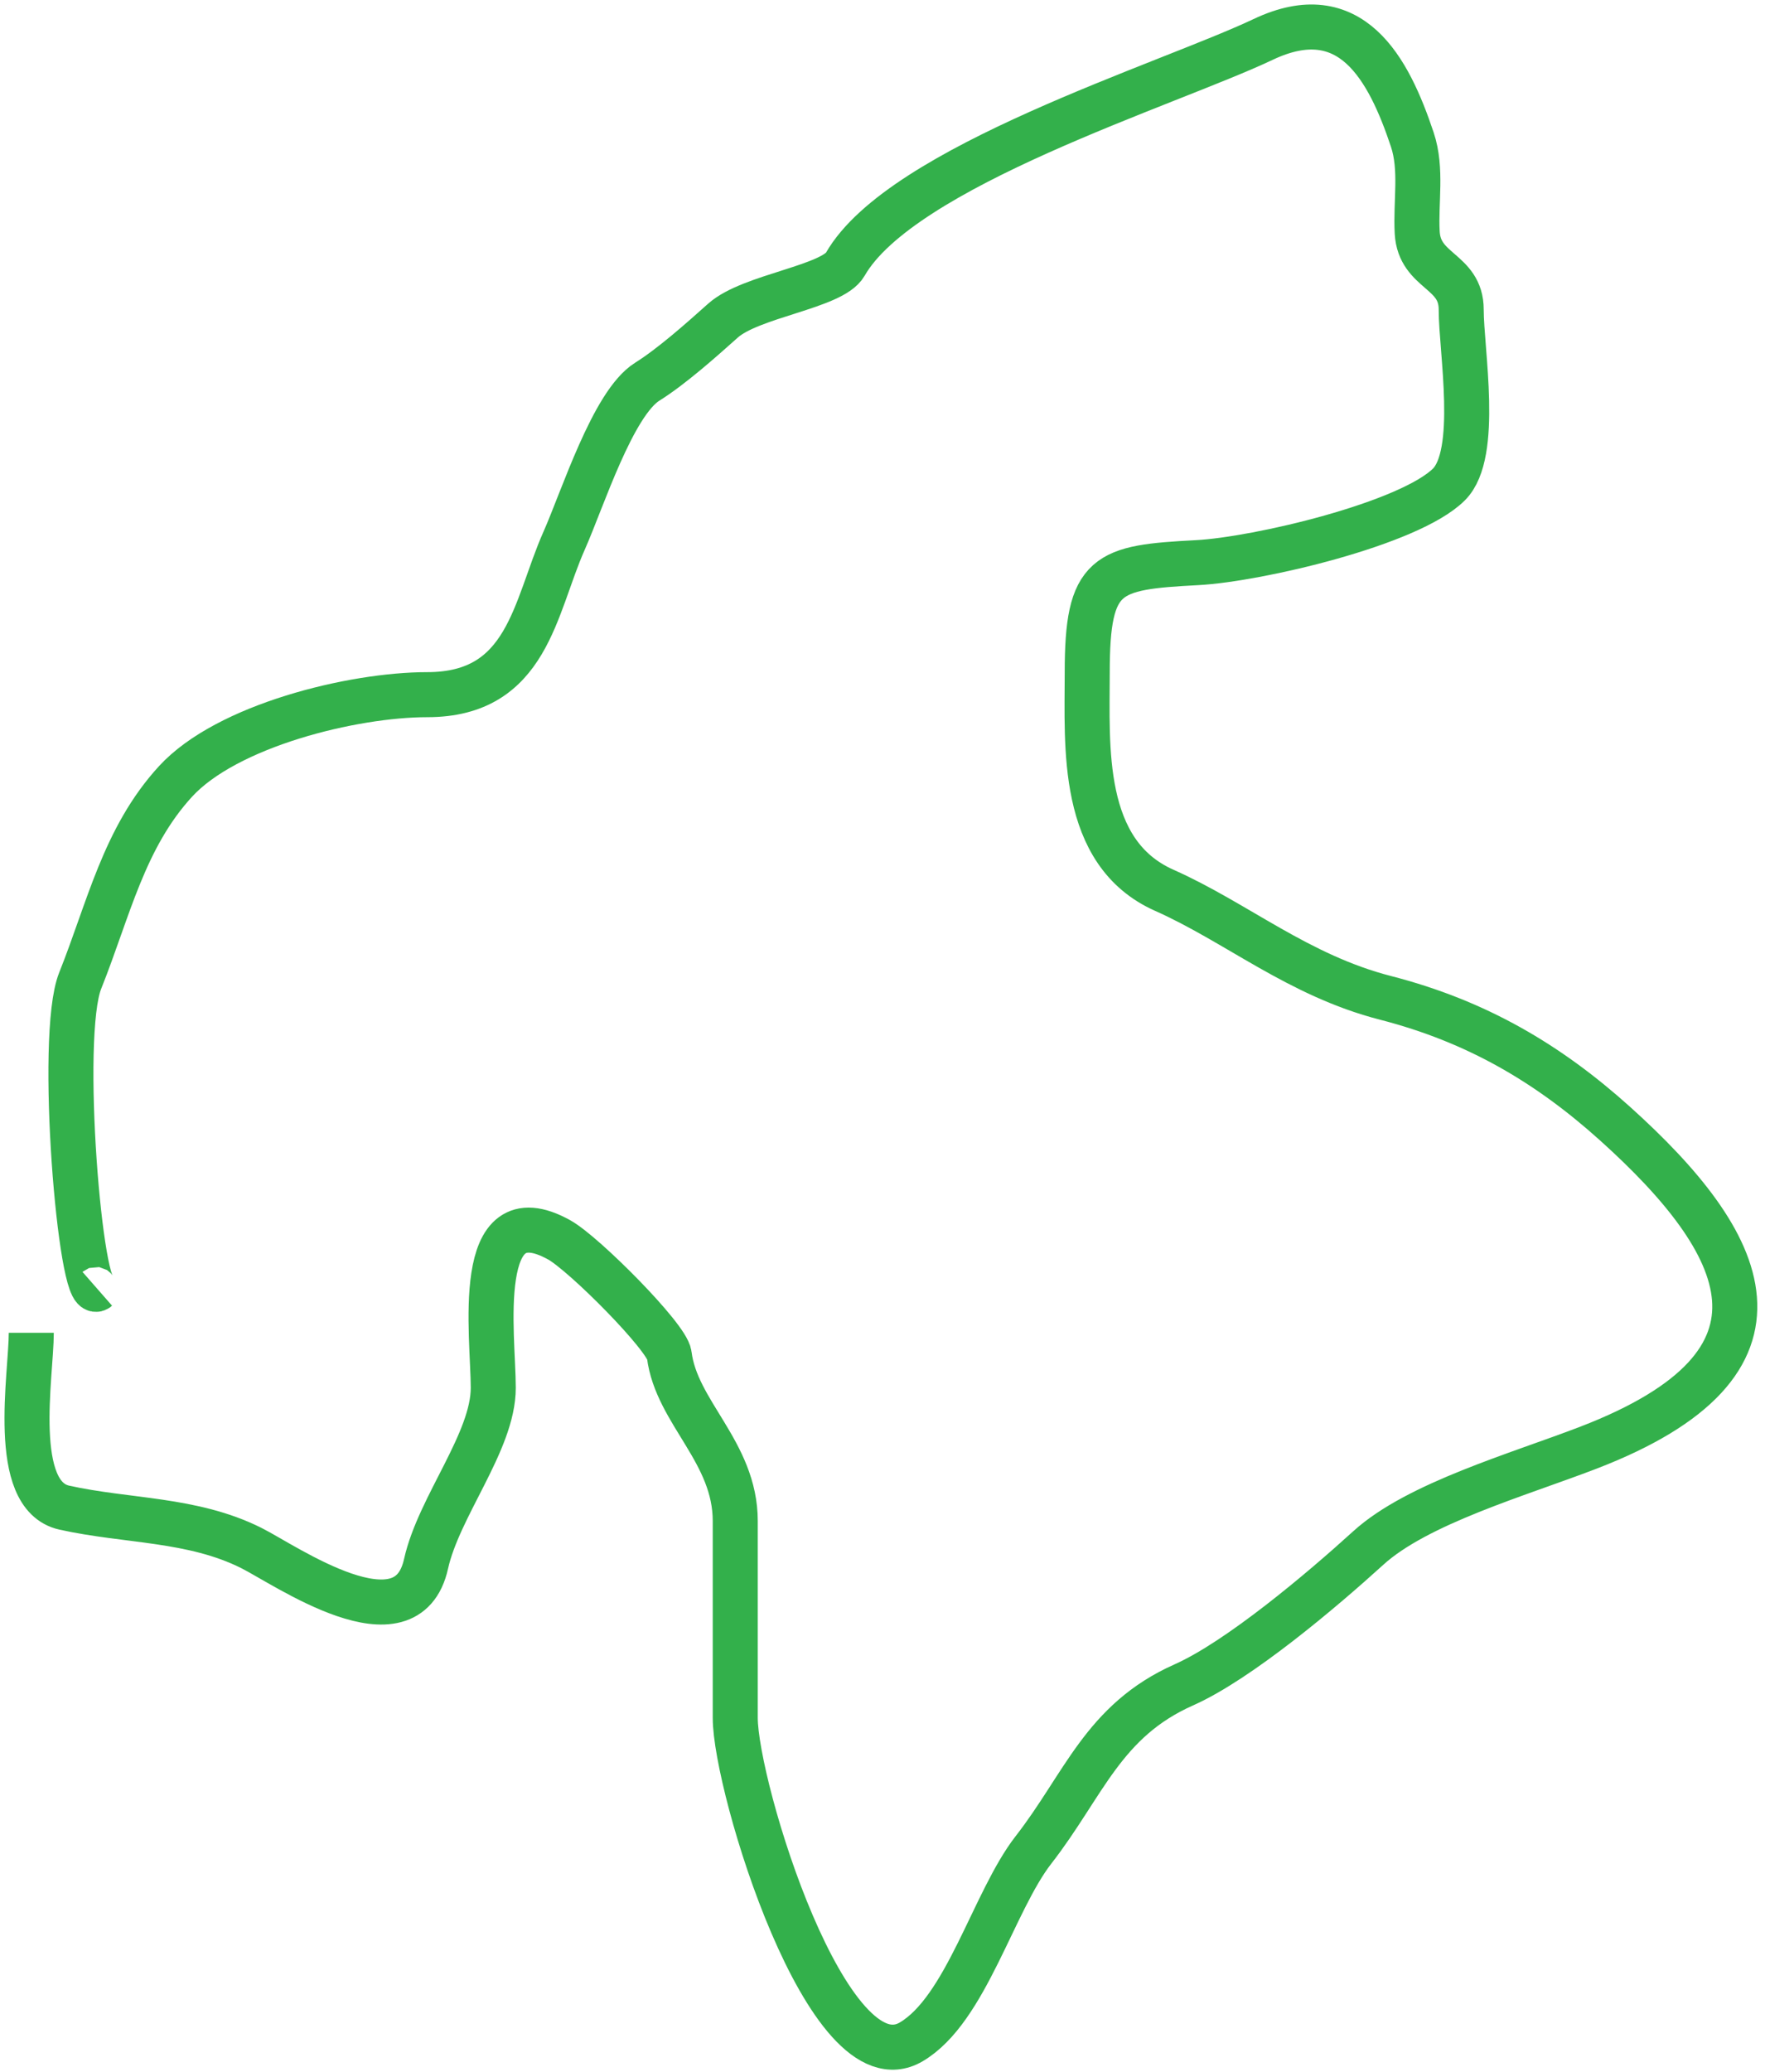 <svg width="196" height="230" viewBox="0 0 196 230" fill="none" xmlns="http://www.w3.org/2000/svg">
<path d="M10.803 143.078C8.96 144.69 6.433 115.051 8.903 108.877C12.068 100.965 13.748 93.018 19.489 86.755C25.181 80.545 39.156 77.119 47.447 77.119C58.647 77.119 59.348 67.442 62.647 60.019C64.69 55.421 68.062 44.759 71.876 42.375C74.557 40.7 77.868 37.757 80.29 35.59C83.364 32.84 92.427 31.858 93.862 29.346C100.075 18.474 129.611 9.427 140.278 4.374C150.019 -0.24 154.201 7.601 156.835 15.503C157.93 18.786 157.19 22.427 157.378 25.818C157.624 30.243 162.264 29.969 162.264 34.368C162.264 38.943 164.315 50.368 160.907 53.776C156.535 58.148 139.643 62.109 132.949 62.462C122.858 62.993 120.734 63.55 120.734 74.676C120.734 82.845 119.887 94.657 129.285 98.834C137.337 102.413 144.173 108.289 153.85 110.777C164.026 113.394 171.967 118.098 179.365 124.756C194.071 137.992 200.968 151.264 176.379 160.721C168.599 163.714 157.397 166.898 151.95 171.85C146.78 176.55 137.587 184.326 131.456 187.051C122.494 191.034 120.379 198.152 114.763 205.373C110.312 211.095 107.289 223.093 101.191 226.68C91.943 232.12 81.648 198.365 81.648 190.715C81.648 183.432 81.648 176.148 81.648 168.864C81.648 161.194 75.12 156.818 74.319 150.407C74.073 148.437 64.848 139.173 62.104 137.649C52.447 132.284 54.776 148.253 54.776 154.071C54.776 160.052 48.73 167.228 47.311 173.615C45.175 183.228 31.684 173.741 27.903 171.85C21.346 168.572 14.119 168.923 7.138 167.372C1.057 166.02 3.474 152.639 3.474 147.964" stroke="#33B04B" stroke-width="5"/>
</svg>
